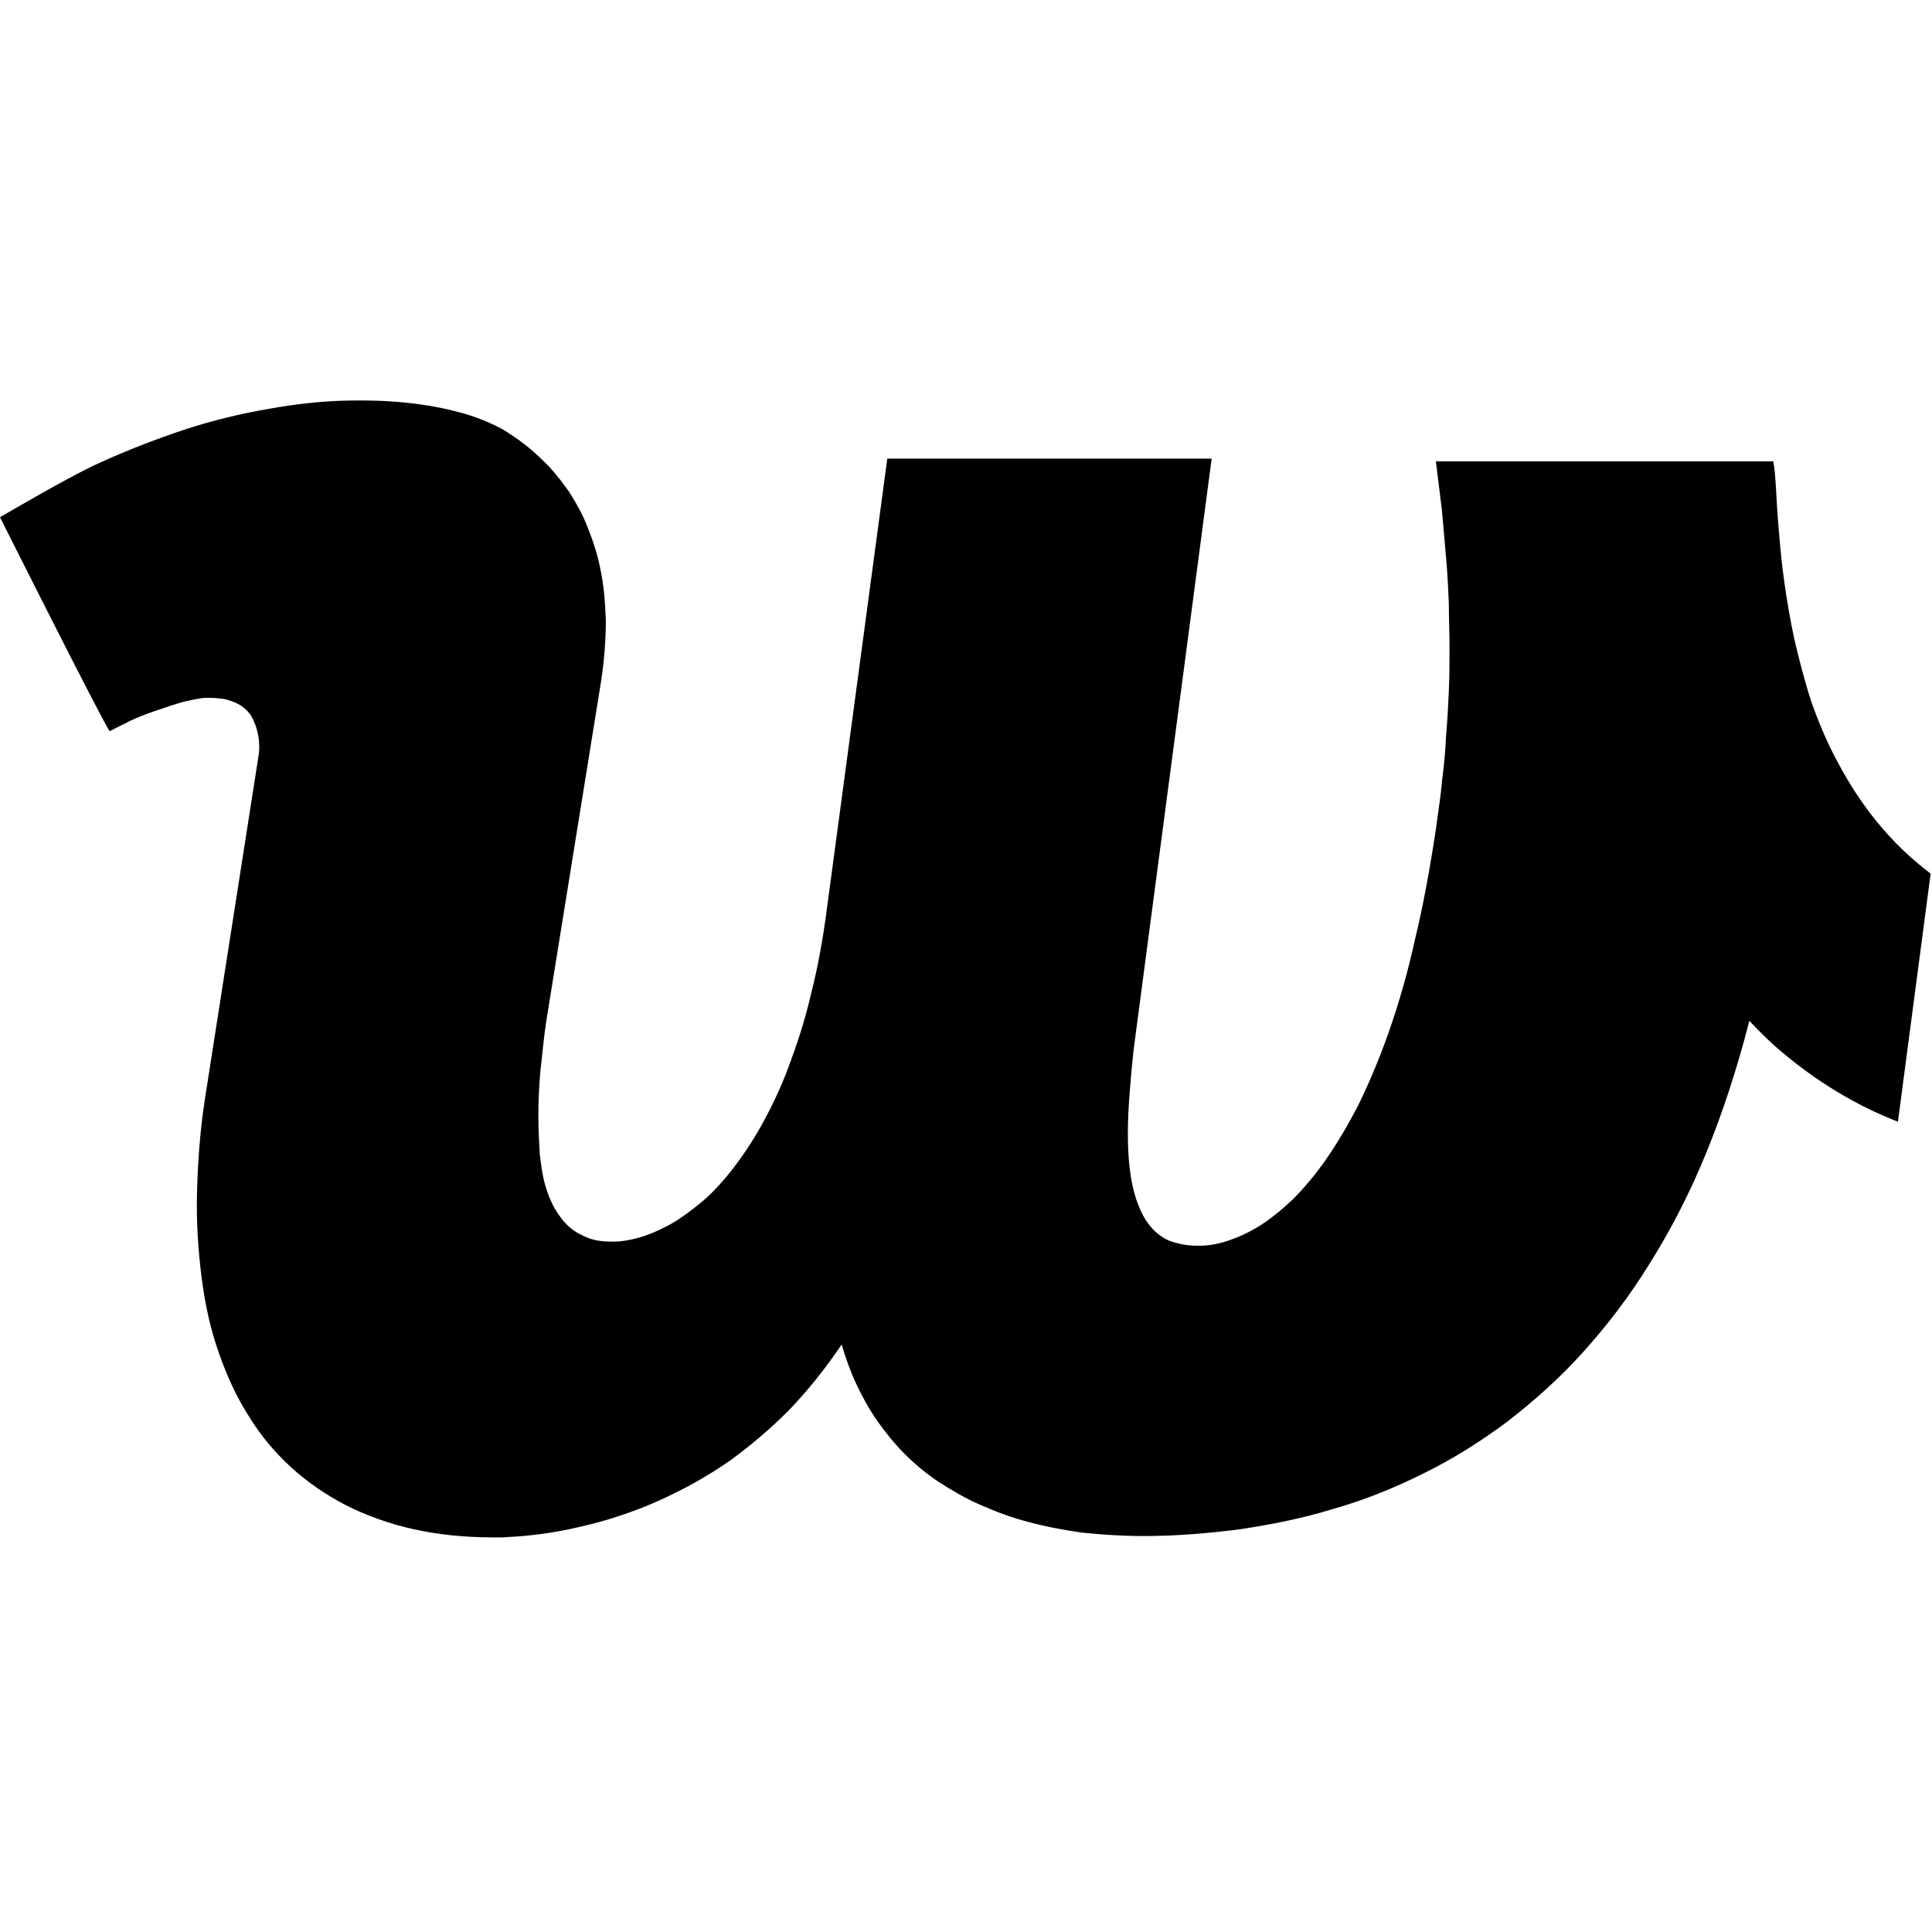 <?xml version="1.0" encoding="utf-8"?>
<!-- Generator: Adobe Illustrator 28.0.0, SVG Export Plug-In . SVG Version: 6.00 Build 0)  -->
<svg version="1.1" id="레이어_1" xmlns="http://www.w3.org/2000/svg" xmlns:xlink="http://www.w3.org/1999/xlink" x="0px"
	 y="0px" viewBox="0 0 283.5 283.5" style="enable-background:new 0 0 283.5 283.5;" xml:space="preserve">
<style type="text/css">
	.st0{fill-rule:evenodd;clip-rule:evenodd;}
</style>
<path class="st0" d="M0,75.9c0,0,9.5-5.6,14-7.7s9-3.8,13.2-5.2c4-1.3,8.1-2.3,12.2-3c3.9-0.7,7.5-1.1,10.9-1.2
	c3.4-0.1,6.6,0,9.4,0.3c2.9,0.3,5.5,0.8,7.7,1.4c2.3,0.6,4.2,1.4,5.8,2.2c0.4,0.2,1.1,0.6,1.8,1.1c0.8,0.5,1.6,1.1,2.6,1.9
	c1.1,0.9,2,1.8,3,2.8c1.1,1.2,2.1,2.5,3,3.8c1,1.6,1.9,3.2,2.6,5c0.8,2,1.5,4.1,1.9,6.2c0.5,2.3,0.7,4.8,0.8,7.5
	c0,2.7-0.2,5.7-0.7,9l-1,6.2l-1,6.2l-1,6.2l-1,6.2l-1,6.2l-1,6.2l-1,6.2l-1,6.2c-0.4,2.5-0.6,5-0.9,7.5c-0.2,2.3-0.3,4.5-0.3,6.6
	c0,2,0.1,3.9,0.2,5.6c0.2,1.7,0.4,3.2,0.8,4.6c0.4,1.4,0.9,2.6,1.5,3.6s1.3,1.9,2.1,2.6c0.8,0.7,1.8,1.2,2.8,1.6
	c1.1,0.4,2.2,0.5,3.6,0.5c1.1,0,2.4-0.2,3.8-0.6c1.4-0.4,2.8-1,4.3-1.8s3-1.9,4.6-3.2s3.1-2.9,4.6-4.8s3-4.1,4.4-6.6s2.8-5.4,4-8.6
	c1.2-3.2,2.4-6.8,3.3-10.7c1-3.9,1.8-8.3,2.4-13l1.1-8.2l1.1-8.2l1.1-8.2l1.1-8.2l1.1-8.2l1.1-8.2l1.1-8.2l1.1-8.2h47.6l-1.4,10.6
	L175,88.5l-1.4,10.6l-1.4,10.6l-1.4,10.6l-1.4,10.6l-1.4,10.6l-1.4,10.6c-0.4,2.8-0.6,5.4-0.8,7.8c-0.2,2.4-0.3,4.5-0.3,6.5
	s0.1,3.7,0.3,5.3s0.5,3,0.9,4.2s0.9,2.3,1.4,3.1c0.6,0.9,1.2,1.6,2,2.2c0.8,0.6,1.6,1,2.6,1.2c1,0.3,2,0.4,3.2,0.4
	c1.3,0,2.7-0.2,4.2-0.7s3.1-1.2,4.7-2.2c1.6-1,3.2-2.3,4.9-3.9c1.6-1.6,3.3-3.6,4.9-5.9c1.6-2.3,3.2-5,4.8-8.1
	c1.5-3.1,3-6.6,4.4-10.6s2.7-8.4,3.8-13.4c1.2-4.9,2.2-10.4,3.1-16.3c0.3-2.4,0.7-4.7,0.9-7.1c0.3-2.3,0.5-4.5,0.6-6.7
	c0.2-2.2,0.3-4.4,0.4-6.5c0.1-2.2,0.1-4.3,0.1-6.4c0-2.2-0.1-4.3-0.1-6.5c-0.1-2.2-0.2-4.4-0.4-6.6c-0.2-2.3-0.4-4.5-0.6-6.9
	c-0.3-2.5-0.6-4.9-0.9-7.3h49.5c0.2,0.9,0.3,2.2,0.4,3.9c0.1,1.7,0.2,3.7,0.4,6c0.2,2.3,0.4,4.8,0.8,7.6c0.4,2.9,0.9,5.8,1.5,8.6
	c0.7,3,1.5,6.1,2.5,9.2c1.1,3.1,2.4,6.2,4,9.1c1.6,3,3.5,5.9,5.7,8.6c2.3,2.8,4.9,5.3,7.8,7.5l-1.2,9.1l-1.2,9.1l-1.2,9.1l-1.2,9.1
	c-6.2-2.4-11.9-5.9-17-10.2c-1.7-1.4-3.3-3-4.8-4.6c-1.8,7-3.9,13.4-6.3,19.3c-2.4,5.9-5.2,11.3-8.2,16.1c-3,4.9-6.3,9.2-9.8,13.1
	c-3.4,3.8-7.2,7.2-11.2,10.3c-3.9,2.9-8,5.5-12.3,7.6c-4.2,2.1-8.6,3.9-13.2,5.2c-4.5,1.4-9.1,2.3-13.7,3c-4.7,0.6-9.4,1-14.1,1
	c-3.2,0-6.2-0.2-9.1-0.5c-2.8-0.4-5.5-0.9-8-1.6c-2.4-0.6-4.7-1.5-7-2.5c-2.1-0.9-4.1-2.1-6-3.3c-1.8-1.2-3.5-2.6-5-4.1
	s-2.8-3.1-4-4.8s-2.2-3.5-3.1-5.4s-1.6-3.9-2.2-5.9c-2.5,3.7-5.1,6.9-7.8,9.7c-2.6,2.6-5.4,5-8.4,7.2c-2.7,1.9-5.6,3.6-8.5,5
	c-2.6,1.3-5.3,2.4-8.1,3.3c-2.4,0.8-4.8,1.4-7.2,1.9c-1.9,0.4-3.8,0.7-5.8,0.9c-1.6,0.2-2.9,0.2-3.8,0.3c-0.9,0-1.4,0-1.4,0
	c-4.3,0-8.2-0.4-11.8-1.2c-3.6-0.8-6.9-2-9.9-3.5c-2.9-1.5-5.7-3.4-8.1-5.6c-2.4-2.2-4.5-4.7-6.2-7.5c-1.8-2.8-3.2-5.9-4.4-9.3
	c-1.2-3.4-2-7-2.5-10.9s-0.8-8-0.7-12.3c0.1-4.3,0.4-8.9,1.1-13.6l1-6.4l1-6.4l1-6.4l1-6.4l1-6.4l1-6.4l1-6.4l1-6.4
	c0.1-1.2,0-2.2-0.2-3c-0.2-0.9-0.5-1.6-0.8-2.2s-0.8-1.1-1.3-1.5s-1.1-0.7-1.7-0.9c-0.6-0.2-1.2-0.4-1.8-0.4
	c-0.6-0.1-1.2-0.1-1.8-0.1c-0.6,0-1.2,0.1-1.7,0.2s-1,0.2-1.4,0.3c-0.9,0.2-1.7,0.5-2.4,0.7c-1.5,0.5-3,1-4.5,1.6
	c-0.7,0.3-1.4,0.6-2.1,1c-0.7,0.3-1.4,0.7-2.2,1.1C15.3,106.4,0,75.9,0,75.9L0,75.9z"/>
</svg>
